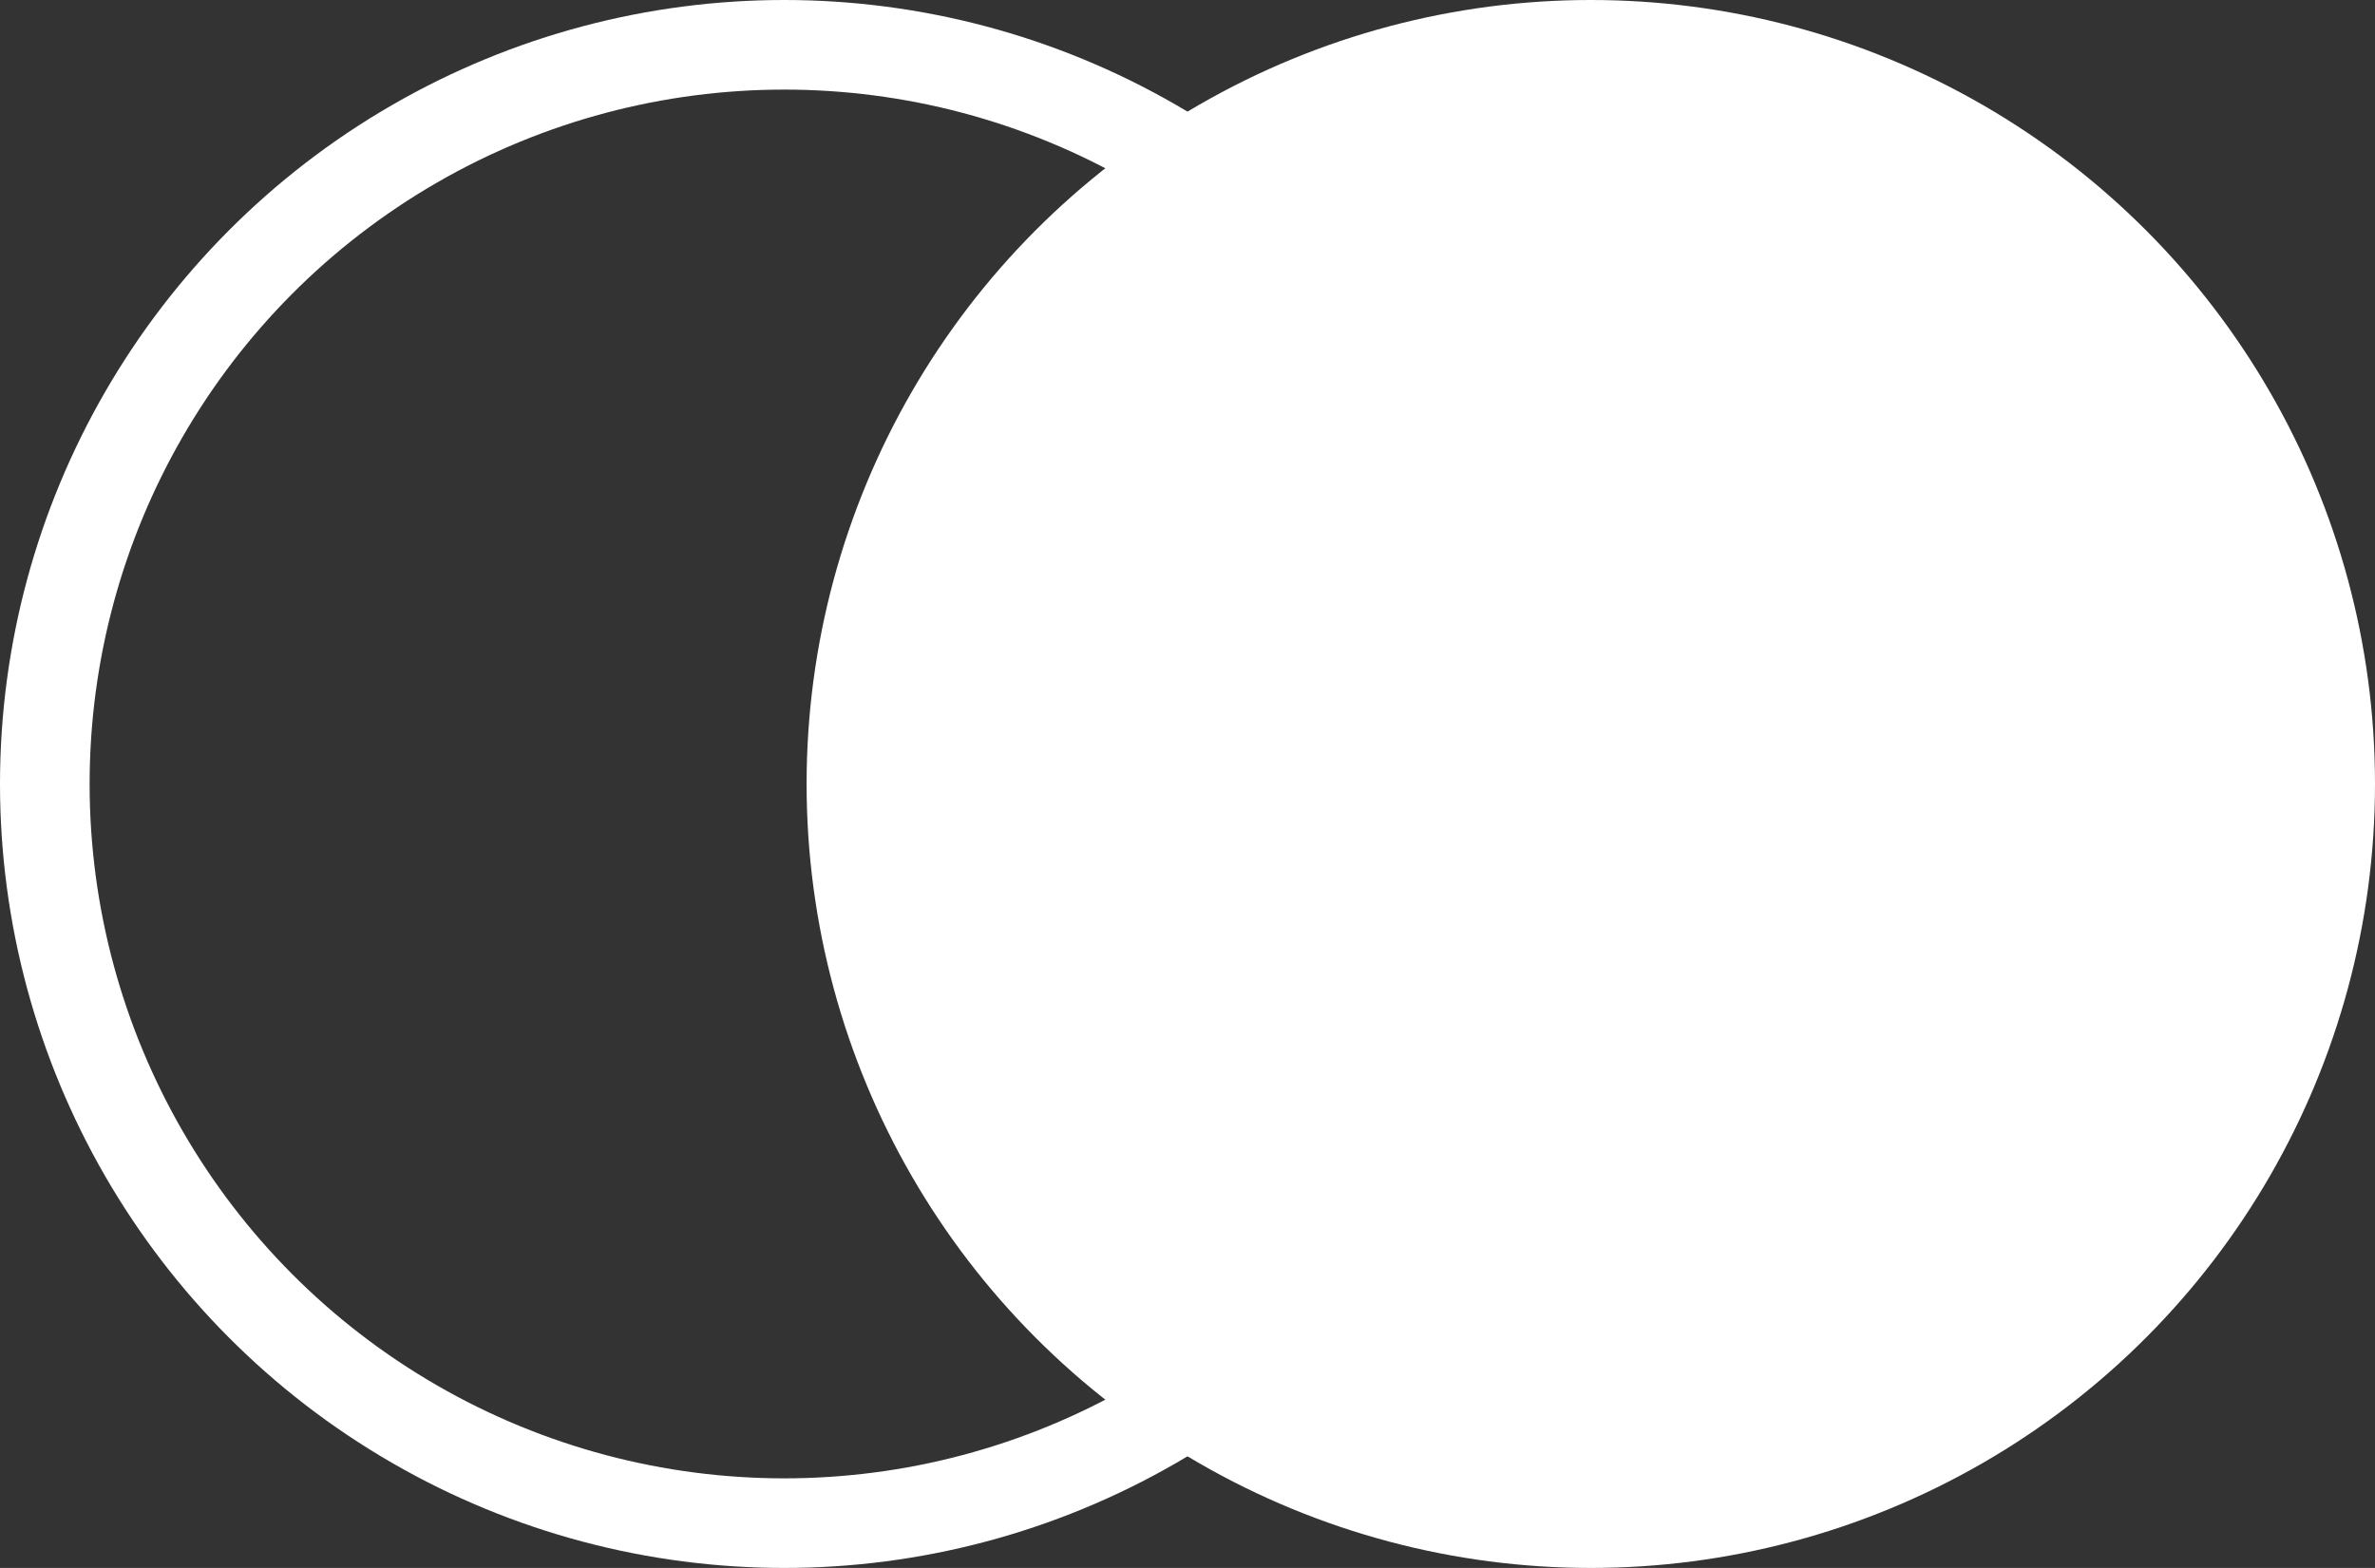<svg width="53" height="35" viewBox="0 0 53 35" fill="none" xmlns="http://www.w3.org/2000/svg">
<rect x="0" y="0" width="53" height="35" fill="#333333" stroke="none"/>
<circle cx="17.5" cy="17.5" r="16.5" stroke="white" stroke-width="2"/>
<circle cx="35.5" cy="17.5" r="17.5" fill="white"/>
</svg>
